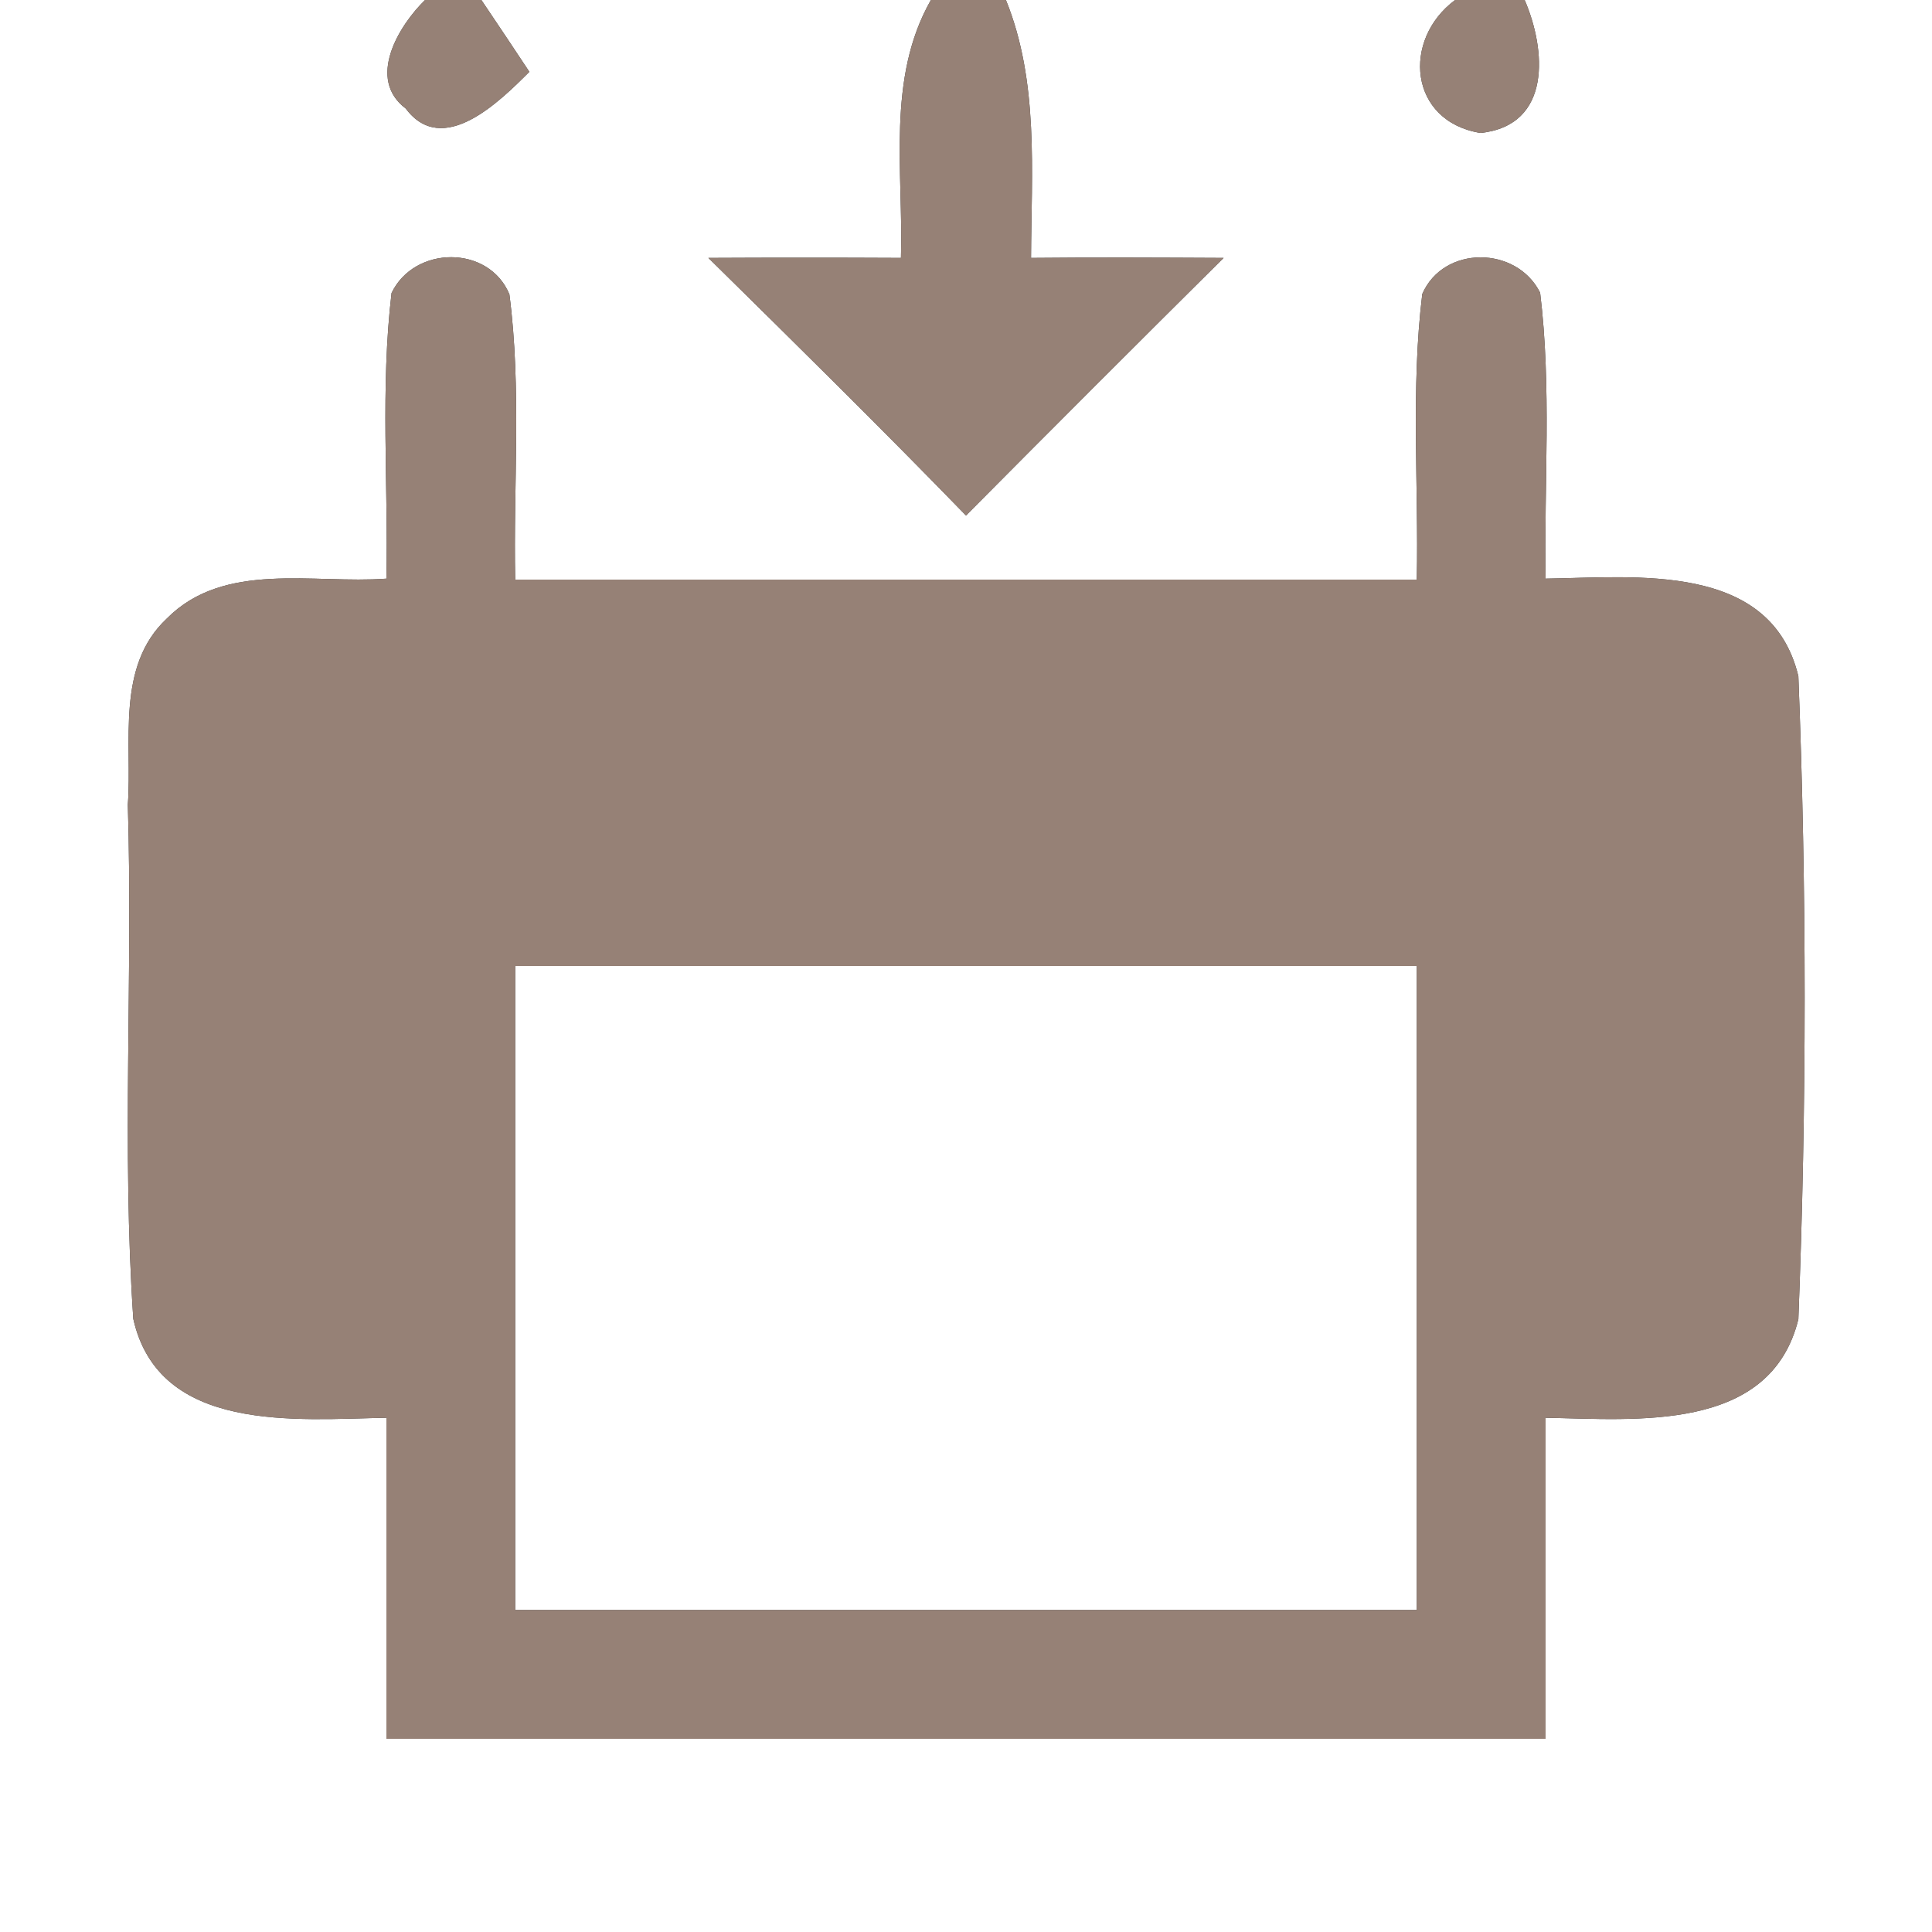 <?xml version="1.0" encoding="UTF-8" ?>
<!DOCTYPE svg PUBLIC "-//W3C//DTD SVG 1.1//EN" "http://www.w3.org/Graphics/SVG/1.1/DTD/svg11.dtd">
<svg width="60pt" height="60pt" viewBox="0 0 60 60" version="1.1" xmlns="http://www.w3.org/2000/svg">
<rect x="0" y="0" width="60" height="60" fill="#333333" stroke="none"/>
<g id="#ffffffff">
<path fill="#ffffff" opacity="1.00" d=" M 0.00 0.00 L 13.20 0.00 C 12.38 0.80 11.38 2.45 12.60 3.37 C 13.75 4.91 15.52 3.15 16.44 2.23 C 16.07 1.67 15.33 0.56 14.95 0.00 L 28.91 0.00 C 27.52 2.44 28.06 5.33 27.98 8.01 C 25.98 8.00 23.99 8.00 22.00 8.01 C 24.69 10.66 27.37 13.30 30.00 16.01 C 32.66 13.33 35.32 10.67 38.00 8.01 C 36.01 8.00 34.01 7.99 32.02 8.01 C 32.03 5.34 32.27 2.54 31.24 0.00 L 45.19 0.00 C 43.53 1.23 43.75 3.77 45.98 4.13 C 48.21 3.89 48.01 1.53 47.35 0.00 L 60.00 0.00 L 60.00 60.00 L 0.00 60.00 L 0.00 0.00 M 12.16 9.10 C 11.81 12.05 12.06 15.02 12.00 17.97 C 9.74 18.14 6.96 17.41 5.18 19.21 C 3.59 20.70 4.11 23.05 3.97 24.99 C 4.13 30.31 3.78 35.65 4.14 40.96 C 4.94 44.52 9.21 44.08 12.00 44.03 C 12.00 47.35 12.00 50.68 12.00 54.00 C 24.00 54.00 36.00 54.00 48.00 54.00 C 48.00 50.68 48.00 47.35 48.00 44.03 C 50.81 44.08 54.98 44.50 55.85 40.97 C 56.11 34.33 56.11 27.64 55.85 21.00 C 54.99 17.44 50.80 17.93 48.00 17.97 C 47.95 15.01 48.19 12.04 47.83 9.09 C 47.10 7.63 44.83 7.61 44.17 9.13 C 43.81 12.08 44.06 15.05 44.00 18.00 C 34.67 18.00 25.33 18.00 16.00 18.00 C 15.94 15.05 16.20 12.08 15.82 9.14 C 15.18 7.60 12.87 7.62 12.16 9.10 Z" />
<path fill="#ffffff" opacity="1.00" d=" M 16.00 30.00 C 25.33 30.00 34.67 30.00 44.00 30.00 C 44.00 36.67 44.00 43.33 44.00 50.00 C 34.67 50.00 25.33 50.00 16.00 50.00 C 16.00 43.33 16.00 36.67 16.00 30.00 Z" />
</g>
<g id="#000000ff">
<path fill="#968176" opacity="1.00" d=" M 13.20 0.00 L 14.95 0.00 C 15.33 0.56 16.07 1.67 16.44 2.23 C 15.52 3.15 13.75 4.91 12.60 3.37 C 11.38 2.45 12.38 0.80 13.20 0.00 Z" />
<path fill="#968176" opacity="1.00" d=" M 28.91 0.00 L 31.24 0.00 C 32.27 2.54 32.03 5.34 32.02 8.01 C 34.01 7.99 36.01 8.00 38.00 8.01 C 35.32 10.67 32.66 13.33 30.00 16.01 C 27.37 13.30 24.69 10.66 22.00 8.01 C 23.99 8.00 25.98 8.00 27.98 8.01 C 28.06 5.33 27.52 2.44 28.91 0.00 Z" />
<path fill="#968176" opacity="1.00" d=" M 45.19 0.00 L 47.35 0.00 C 48.01 1.53 48.21 3.89 45.98 4.13 C 43.75 3.77 43.53 1.23 45.19 0.00 Z" />
<path fill="#968176" opacity="1.00" d=" M 12.16 9.10 C 12.87 7.62 15.18 7.60 15.82 9.14 C 16.20 12.08 15.94 15.05 16.00 18.00 C 25.33 18.00 34.67 18.00 44.00 18.00 C 44.06 15.05 43.81 12.08 44.17 9.13 C 44.83 7.61 47.10 7.63 47.83 9.09 C 48.19 12.04 47.95 15.01 48.00 17.97 C 50.80 17.93 54.99 17.44 55.85 21.00 C 56.11 27.64 56.11 34.33 55.85 40.97 C 54.98 44.50 50.81 44.08 48.00 44.03 C 48.00 47.35 48.00 50.68 48.00 54.00 C 36.00 54.00 24.00 54.00 12.00 54.00 C 12.00 50.68 12.00 47.35 12.00 44.03 C 9.21 44.08 4.94 44.52 4.14 40.96 C 3.78 35.65 4.13 30.31 3.97 24.99 C 4.11 23.05 3.59 20.70 5.18 19.21 C 6.96 17.41 9.74 18.14 12.00 17.97 C 12.06 15.02 11.81 12.05 12.16 9.10 M 16.00 30.00 C 16.00 36.67 16.00 43.33 16.00 50.00 C 25.33 50.00 34.67 50.00 44.00 50.00 C 44.00 43.33 44.00 36.67 44.00 30.00 C 34.67 30.00 25.33 30.00 16.00 30.00 Z" />
</g>
</svg>

